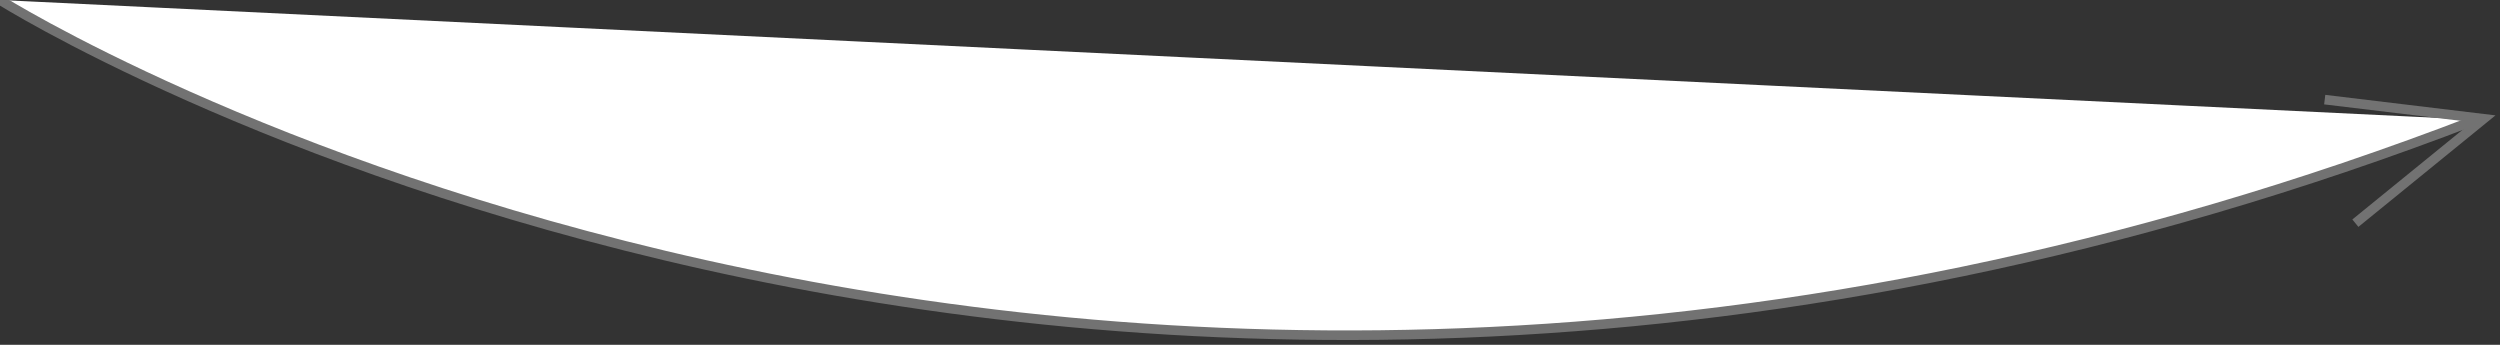 <?xml version="1.0" encoding="utf-8"?>
<!-- Generator: Adobe Illustrator 21.0.0, SVG Export Plug-In . SVG Version: 6.00 Build 0)  -->
<svg version="1.1" id="Слой_1" xmlns="http://www.w3.org/2000/svg" xmlns:xlink="http://www.w3.org/1999/xlink" x="0px" y="0px"
	 viewBox="0 0 261 36" style="enable-background:new 0 0 261 36;" xml:space="preserve">
<rect x="0" y="0" width="261" height="36" fill="#333333" stroke="none"/>
<style type="text/css">
	.st0{fill:#FFFFFF;stroke:#727272;stroke-miterlimit:10;}
	.st1{fill:#FFFFFF;}
	.st2{fill:none;stroke:#727272;stroke-miterlimit:10;}
</style>
<path class="st0" d="M258.5,12.5C110.3,69.6,0,0,0,0"/>
<path class="st0" d="M245,2.6"/>
<path class="st1" d="M243.6,2"/>
<polyline class="st2" points="245.9,23.3 259.3,12.4 242.7,10.4 "/>
</svg>

